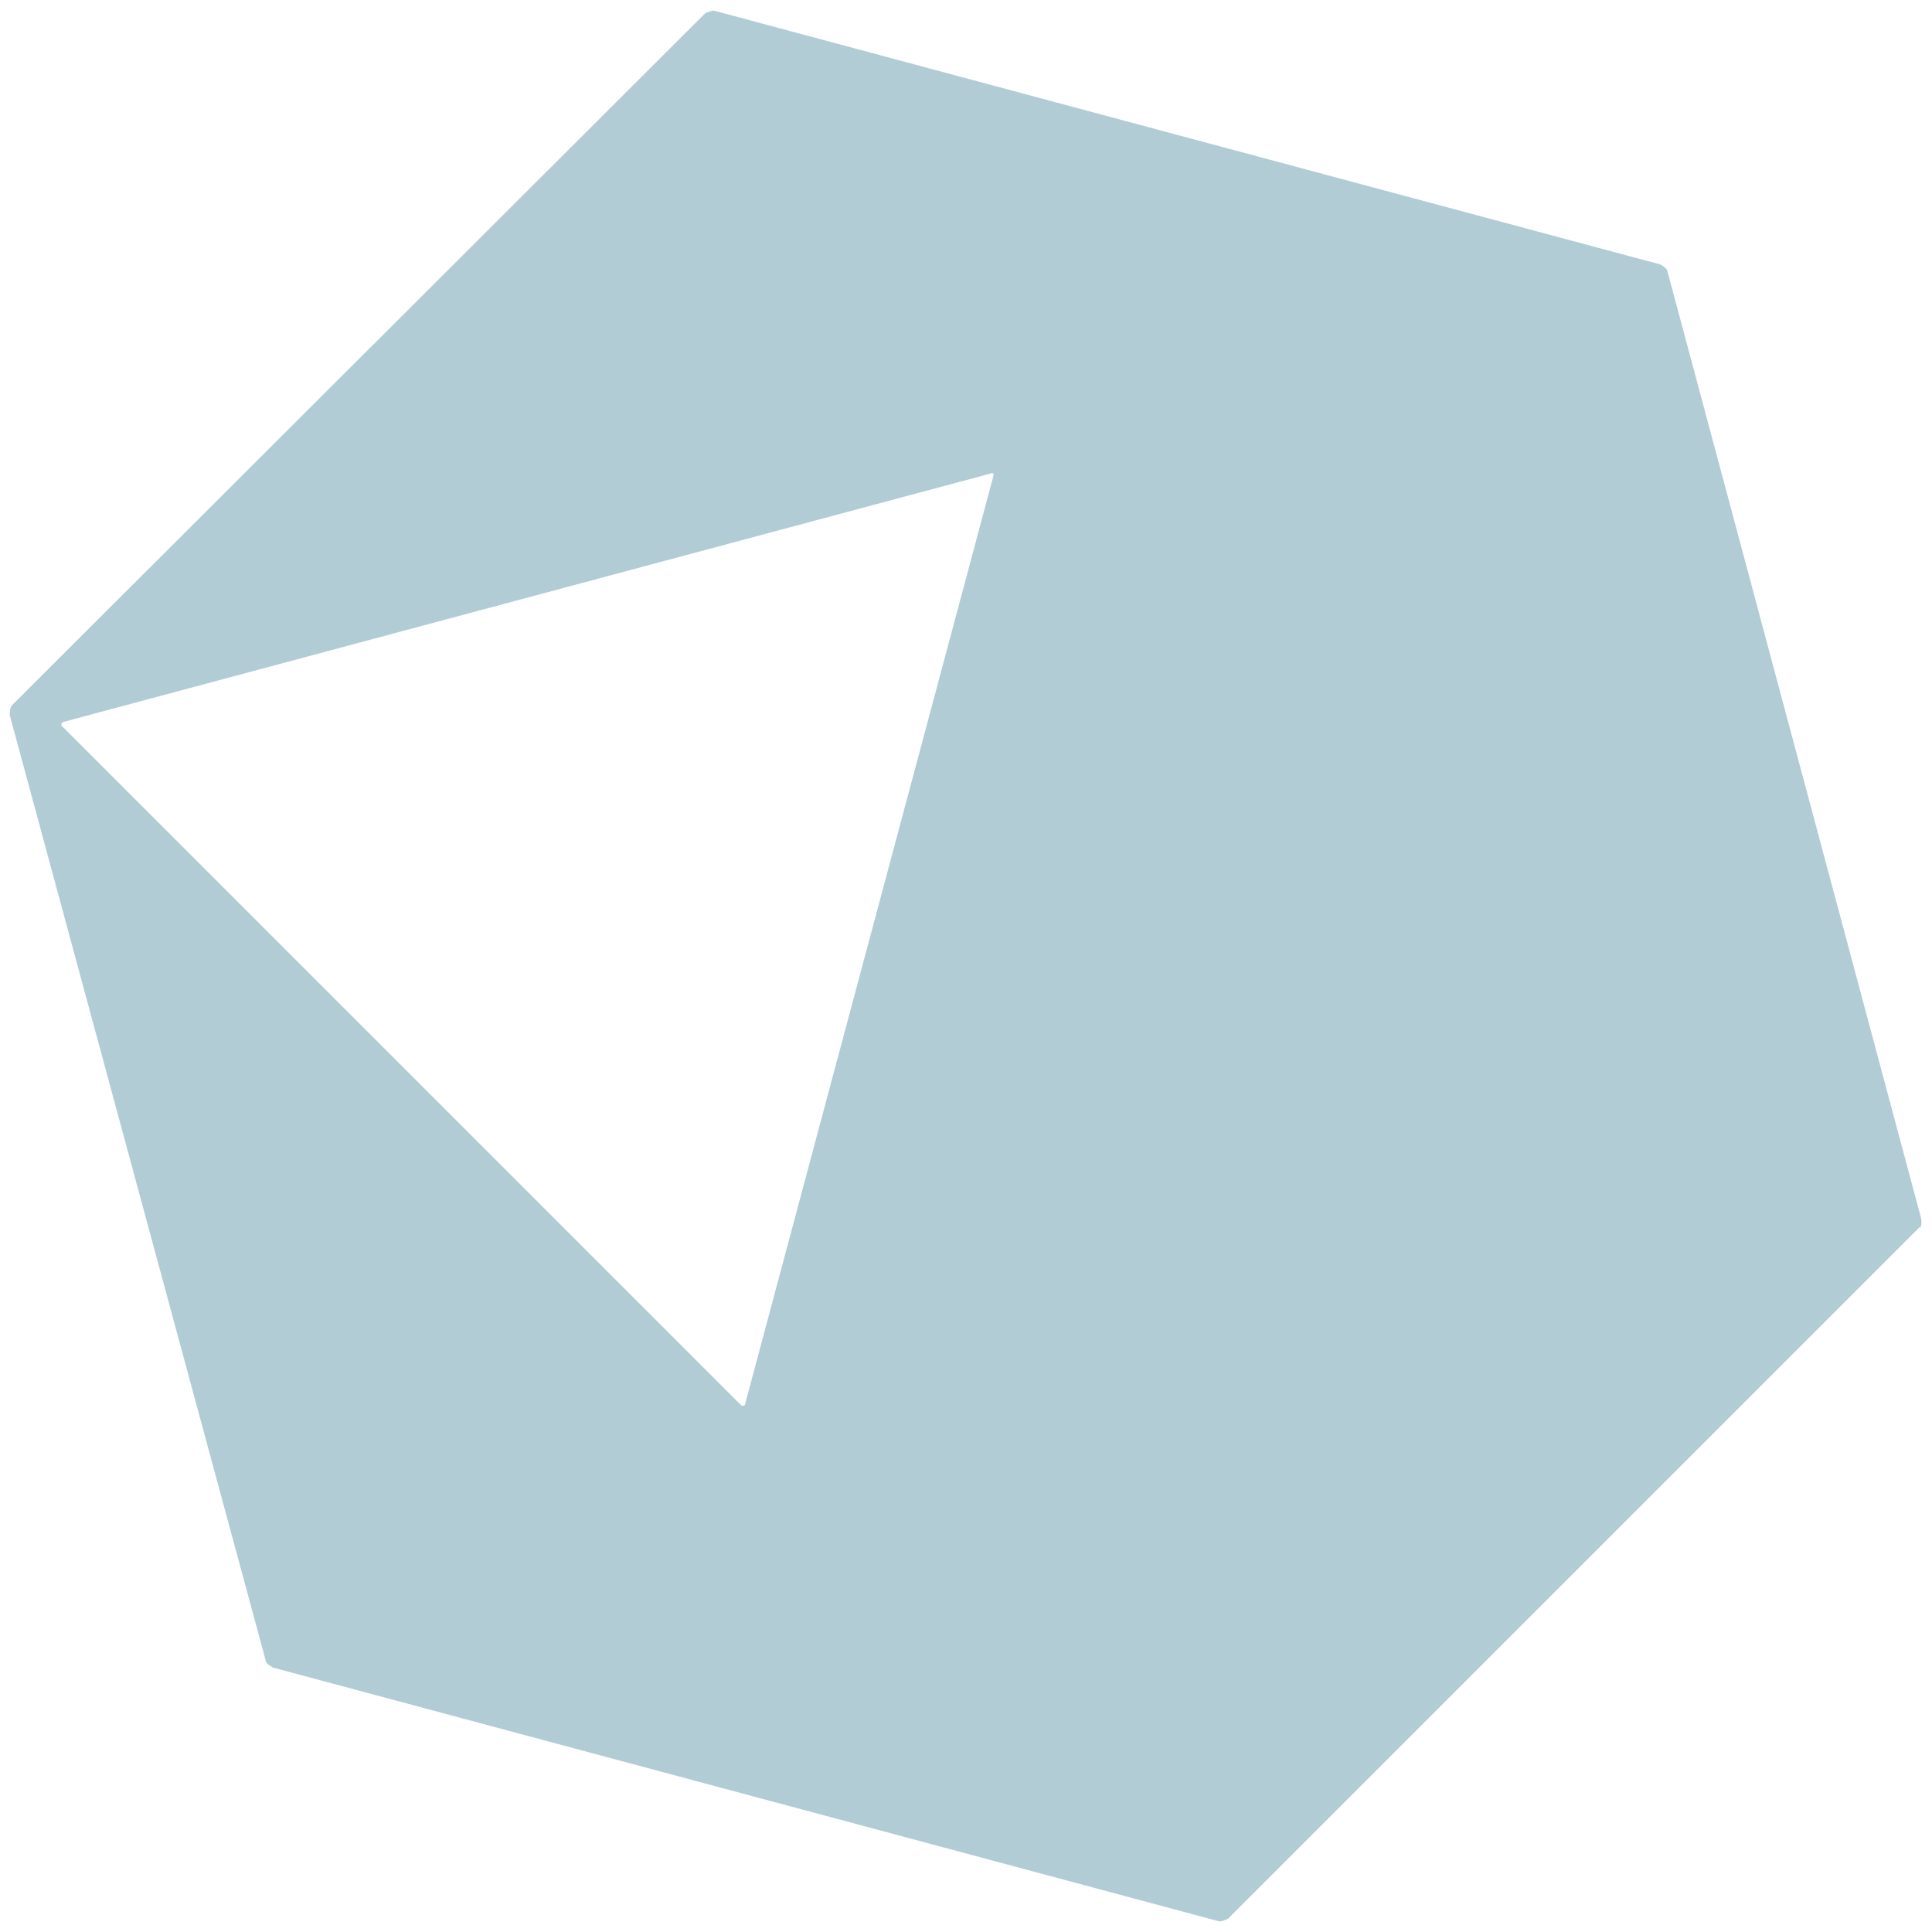 <!--
  Derived from vsc-material-theme-icons
  Licensed under Apache License 2.0
  http://www.apache.org/licenses/LICENSE-2.0

  Modified under GPLv3
-->
<svg viewBox="0 0 16 16" xmlns="http://www.w3.org/2000/svg">
  <path
    d="M15.9,10.16l-5.73,5.73s-.06.03-.08.02l-7.83-2.1s-.06-.03-.06-.06L.08,5.92s0-.06.02-.08L5.84.11s.06-.03.08-.02l7.83,2.1s.06.03.06.06l2.1,7.84s.01.06-.01.08ZM8.21,3.92L.52,5.98s-.02.02-.01.03l5.63,5.63s.03.01.03-.01l2.06-7.7s-.01-.02-.02-.01Z"
    fill="#b2ccd6"
  />
</svg>
